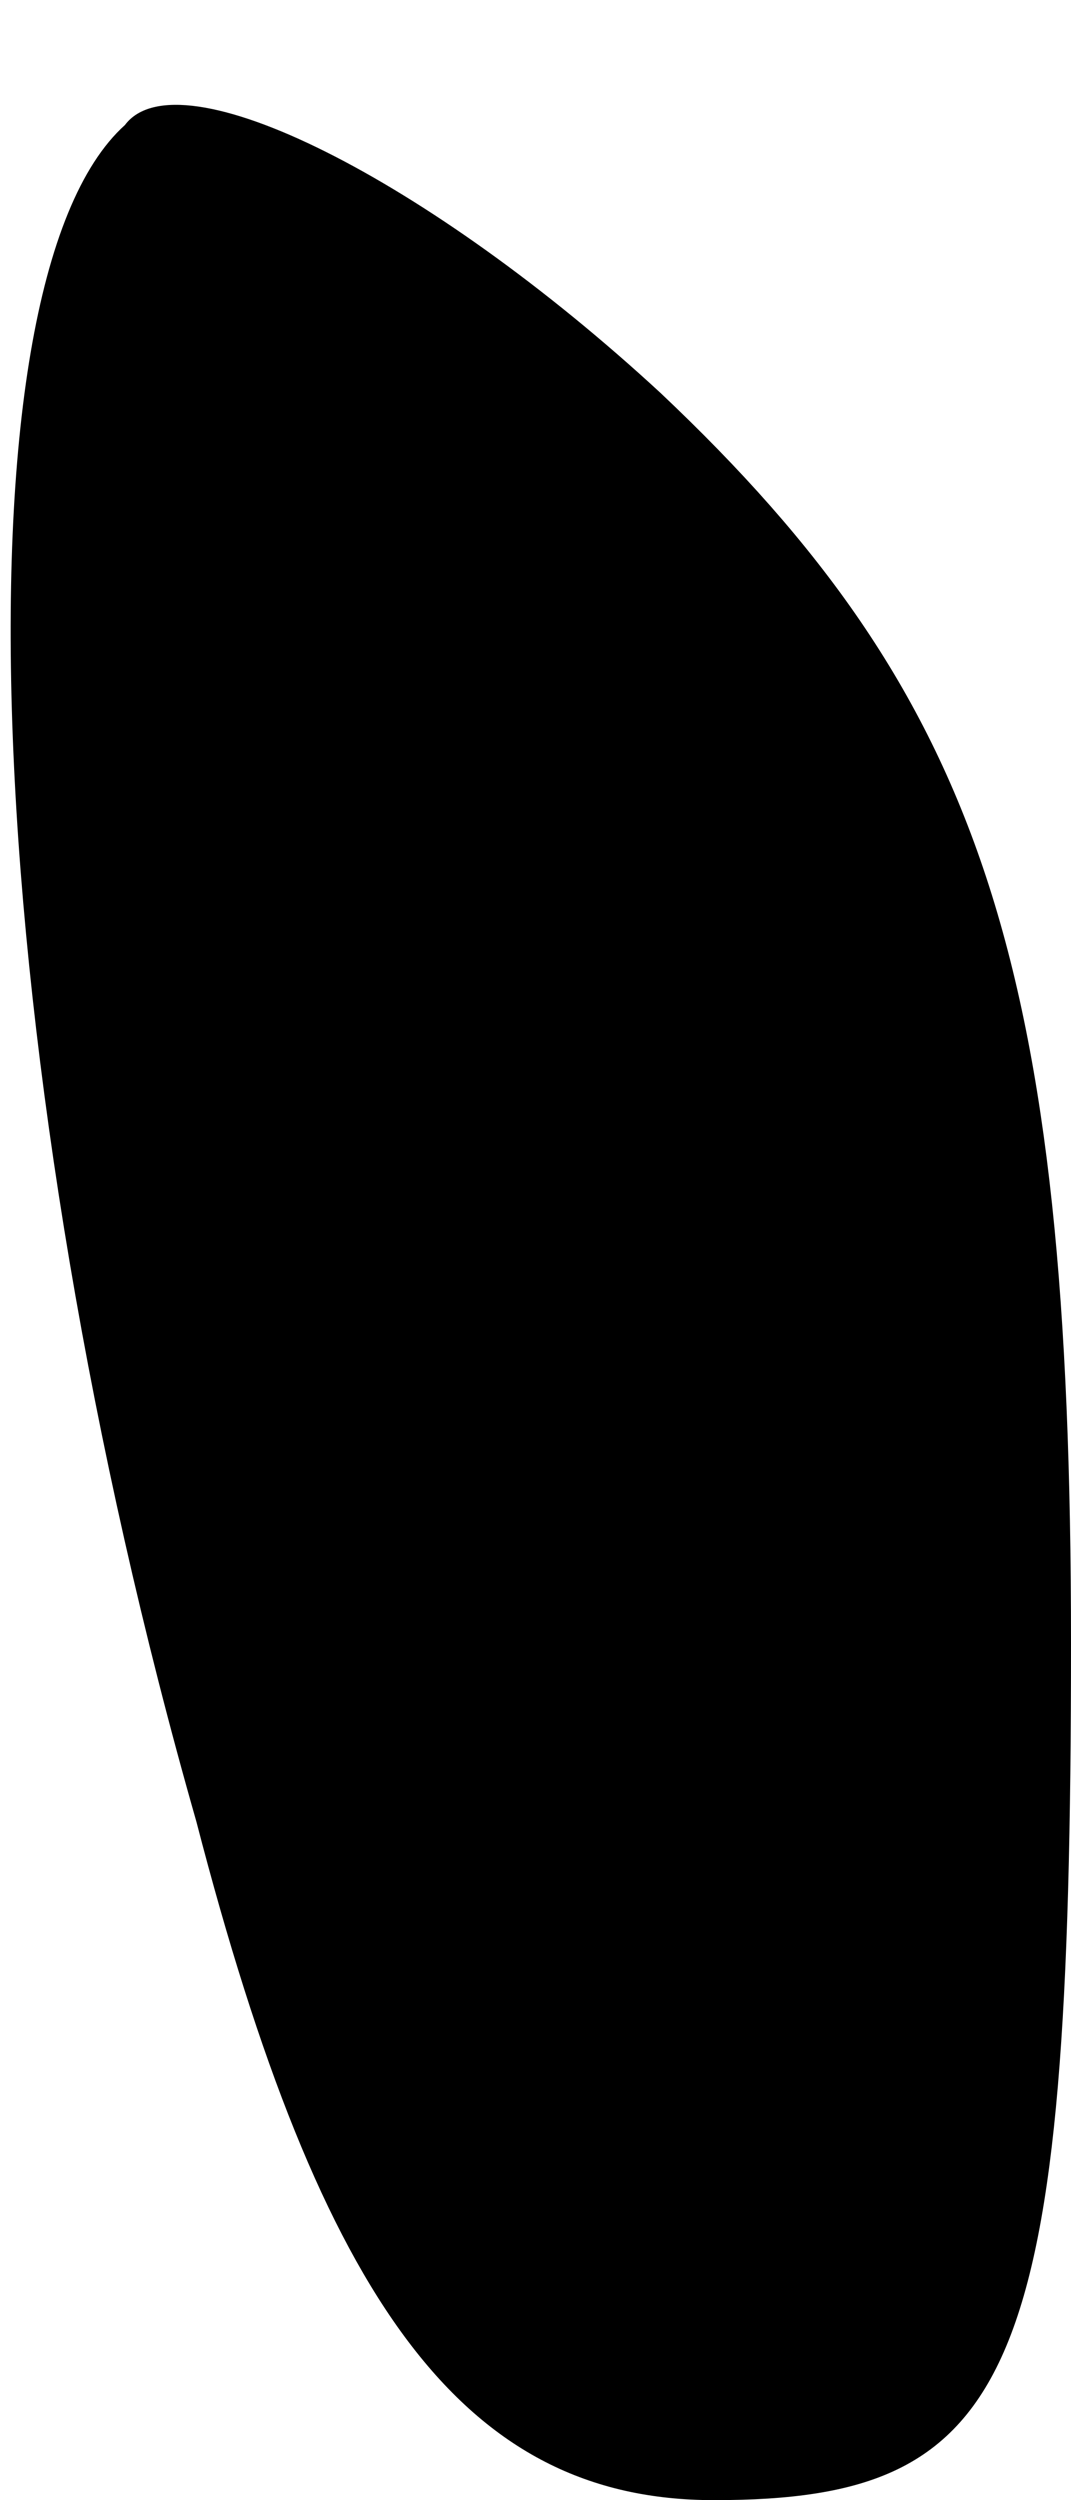 <?xml version="1.0" standalone="no"?>
<!DOCTYPE svg PUBLIC "-//W3C//DTD SVG 20010904//EN"
 "http://www.w3.org/TR/2001/REC-SVG-20010904/DTD/svg10.dtd">
<svg version="1.0" xmlns="http://www.w3.org/2000/svg"
 width="6pt" height="14pt" viewBox="0 0 6 14"
 preserveAspectRatio="xMidYMid meet">
<g transform="translate(0,14) scale(0.1,-0.1)"
fill="#000000" stroke="none">
<path fill="#000000" stroke="none" d="M7 133 c-10 -9 -8 -53 4 -95 7 -27 15
-38 29 -38 17 0 20 7 20 48 0 38 -5 53 -23 70 -13 12 -27 19 -30 15z"/>
</g>
</svg>
